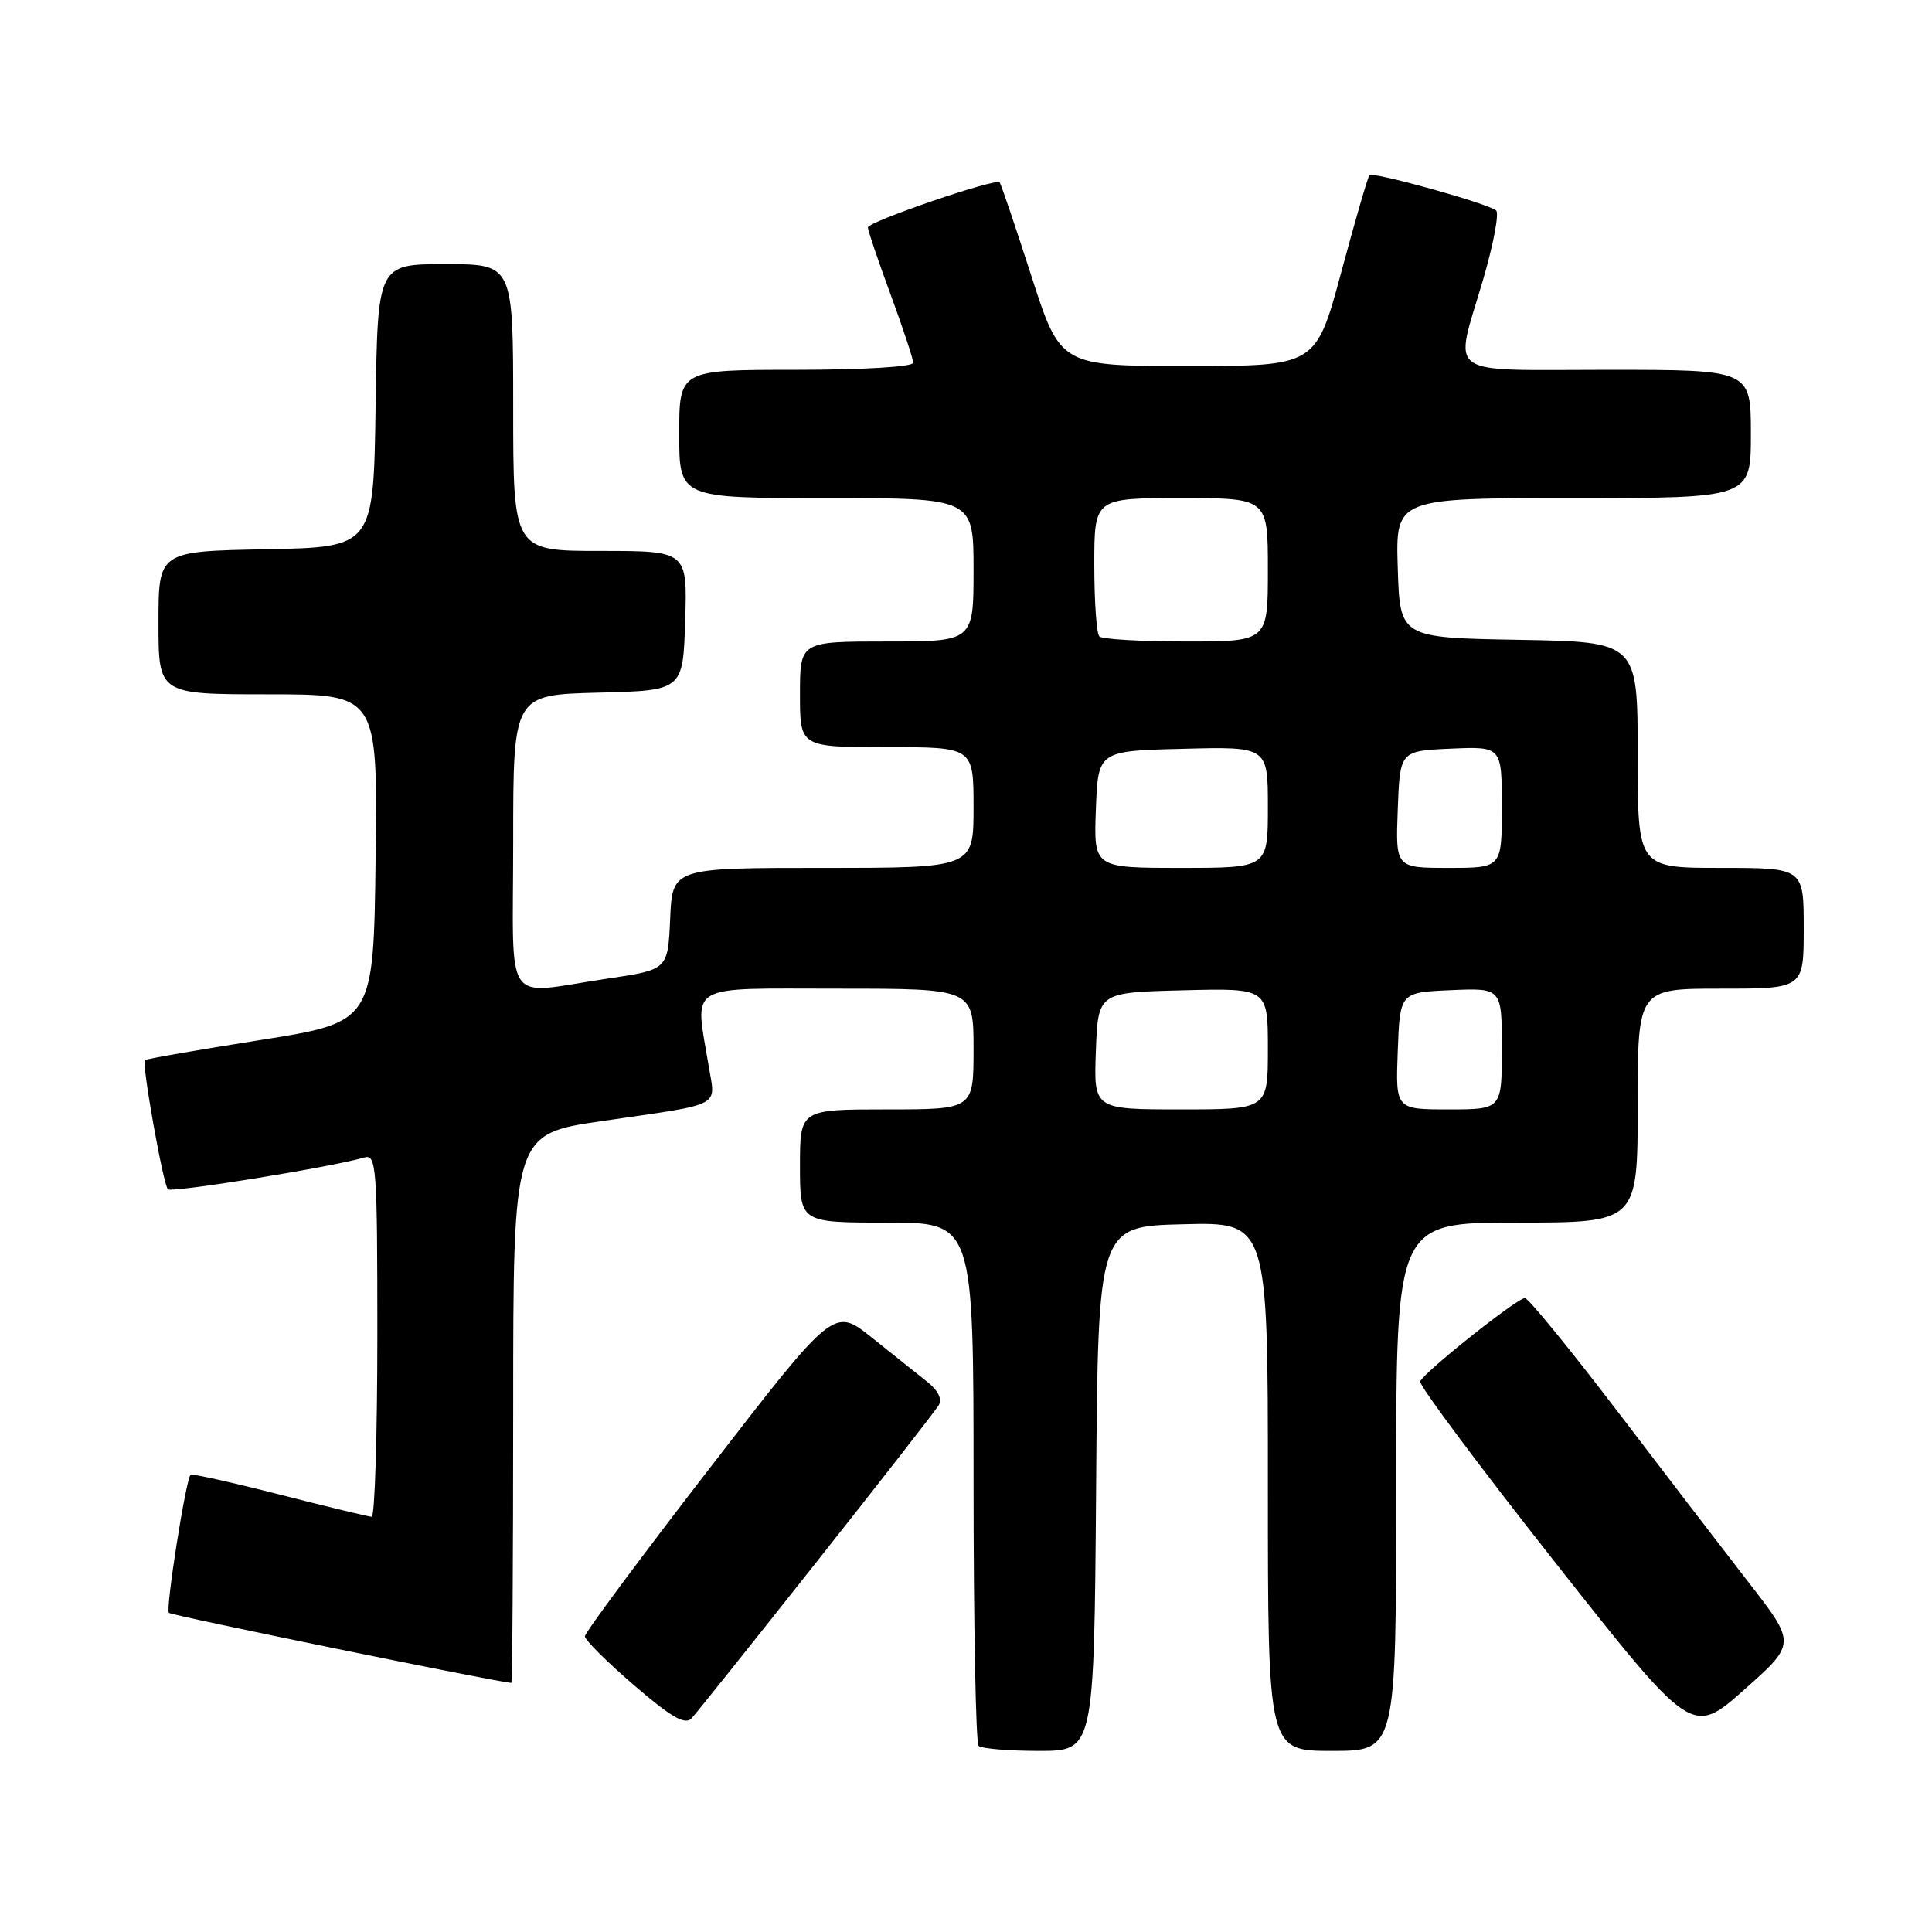<?xml version="1.0" encoding="UTF-8" standalone="no"?>
<!DOCTYPE svg PUBLIC "-//W3C//DTD SVG 1.1//EN" "http://www.w3.org/Graphics/SVG/1.1/DTD/svg11.dtd" >
<svg xmlns="http://www.w3.org/2000/svg" xmlns:xlink="http://www.w3.org/1999/xlink" version="1.1" viewBox="0 0 256 256">
 <g >
 <path fill="currentColor"
d=" M 145.24 197.25 C 145.50 162.50 145.50 162.50 156.75 162.22 C 168.00 161.93 168.00 161.93 168.00 196.97 C 168.00 232.00 168.00 232.00 176.50 232.00 C 185.00 232.00 185.00 232.00 185.00 197.00 C 185.00 162.00 185.00 162.00 201.00 162.00 C 217.00 162.00 217.00 162.00 217.00 146.50 C 217.00 131.00 217.00 131.00 228.00 131.00 C 239.00 131.00 239.00 131.00 239.00 123.00 C 239.00 115.00 239.00 115.00 228.00 115.00 C 217.00 115.00 217.00 115.00 217.00 100.03 C 217.00 85.05 217.00 85.05 201.25 84.78 C 185.50 84.50 185.50 84.50 185.21 75.25 C 184.92 66.00 184.92 66.00 208.46 66.00 C 232.00 66.00 232.00 66.00 232.00 57.50 C 232.00 49.00 232.00 49.00 213.00 49.00 C 191.02 49.00 192.66 50.19 196.52 37.05 C 197.88 32.40 198.66 28.28 198.25 27.90 C 197.30 27.00 181.95 22.72 181.46 23.21 C 181.25 23.41 179.58 29.18 177.73 36.04 C 174.37 48.50 174.37 48.50 157.43 48.50 C 140.50 48.50 140.50 48.50 136.64 36.50 C 134.51 29.90 132.63 24.35 132.46 24.16 C 131.94 23.58 115.00 29.37 115.00 30.14 C 115.00 30.54 116.35 34.52 118.00 39.00 C 119.65 43.48 121.00 47.56 121.00 48.07 C 121.00 48.60 114.41 49.00 105.50 49.00 C 90.00 49.00 90.00 49.00 90.00 57.50 C 90.00 66.00 90.00 66.00 109.50 66.00 C 129.00 66.00 129.00 66.00 129.00 75.50 C 129.00 85.00 129.00 85.00 117.50 85.00 C 106.00 85.00 106.00 85.00 106.00 92.00 C 106.00 99.00 106.00 99.00 117.50 99.00 C 129.00 99.00 129.00 99.00 129.00 107.00 C 129.00 115.00 129.00 115.00 109.05 115.00 C 89.09 115.00 89.09 115.00 88.80 121.74 C 88.50 128.49 88.50 128.49 80.50 129.67 C 66.45 131.74 68.00 133.99 68.00 111.53 C 68.00 92.07 68.00 92.07 79.25 91.78 C 90.50 91.50 90.50 91.50 90.79 82.25 C 91.08 73.00 91.08 73.00 79.54 73.00 C 68.00 73.00 68.00 73.00 68.00 54.00 C 68.00 35.00 68.00 35.00 59.02 35.00 C 50.04 35.00 50.04 35.00 49.77 53.75 C 49.50 72.50 49.50 72.50 35.25 72.78 C 21.00 73.05 21.00 73.05 21.00 82.53 C 21.00 92.00 21.00 92.00 35.52 92.00 C 50.04 92.00 50.04 92.00 49.77 113.72 C 49.50 135.44 49.50 135.44 34.50 137.81 C 26.25 139.11 19.37 140.31 19.20 140.47 C 18.76 140.90 21.62 156.96 22.25 157.59 C 22.74 158.07 43.98 154.64 48.25 153.38 C 49.88 152.90 50.00 154.48 50.00 176.93 C 50.00 190.17 49.66 200.99 49.25 200.98 C 48.84 200.97 43.34 199.64 37.03 198.03 C 30.72 196.42 25.42 195.24 25.25 195.41 C 24.62 196.05 21.91 213.25 22.38 213.71 C 22.73 214.07 66.08 222.93 67.75 222.99 C 67.89 223.00 68.00 206.63 68.00 186.63 C 68.00 150.26 68.00 150.26 79.75 148.55 C 96.02 146.18 94.82 146.80 93.90 141.23 C 92.07 130.15 90.66 131.00 111.00 131.00 C 129.00 131.00 129.00 131.00 129.00 139.00 C 129.00 147.00 129.00 147.00 117.50 147.00 C 106.00 147.00 106.00 147.00 106.00 154.50 C 106.00 162.00 106.00 162.00 117.50 162.00 C 129.00 162.00 129.00 162.00 129.00 196.33 C 129.00 215.22 129.30 230.97 129.67 231.33 C 130.03 231.70 133.63 232.00 137.65 232.00 C 144.97 232.00 144.97 232.00 145.24 197.25 Z  M 231.68 209.65 C 228.21 205.17 220.30 194.86 214.12 186.75 C 207.93 178.64 202.50 172.00 202.06 172.00 C 201.02 172.00 188.60 181.89 188.18 183.05 C 188.00 183.53 196.03 194.30 206.03 206.98 C 224.20 230.03 224.20 230.03 231.10 223.91 C 238.00 217.79 238.00 217.79 231.68 209.65 Z  M 108.17 207.00 C 116.66 196.28 123.95 186.92 124.38 186.21 C 124.88 185.39 124.31 184.24 122.83 183.07 C 121.55 182.05 118.25 179.42 115.50 177.22 C 110.50 173.23 110.50 173.23 94.00 194.59 C 84.92 206.34 77.50 216.35 77.50 216.82 C 77.50 217.30 80.42 220.21 84.00 223.29 C 88.96 227.56 90.77 228.60 91.63 227.69 C 92.25 227.04 99.69 217.72 108.17 207.00 Z  M 145.21 139.25 C 145.50 131.50 145.50 131.50 156.75 131.22 C 168.00 130.93 168.00 130.93 168.00 138.97 C 168.00 147.00 168.00 147.00 156.46 147.00 C 144.92 147.00 144.92 147.00 145.21 139.25 Z  M 185.21 139.25 C 185.50 131.50 185.50 131.50 192.25 131.20 C 199.00 130.91 199.00 130.91 199.00 138.95 C 199.00 147.00 199.00 147.00 191.96 147.00 C 184.92 147.00 184.92 147.00 185.21 139.25 Z  M 145.21 107.25 C 145.50 99.50 145.50 99.50 156.75 99.22 C 168.00 98.93 168.00 98.93 168.00 106.97 C 168.00 115.00 168.00 115.00 156.46 115.00 C 144.92 115.00 144.92 115.00 145.21 107.25 Z  M 185.21 107.25 C 185.50 99.50 185.50 99.50 192.25 99.20 C 199.00 98.91 199.00 98.91 199.00 106.95 C 199.00 115.00 199.00 115.00 191.96 115.00 C 184.92 115.00 184.92 115.00 185.21 107.25 Z  M 145.67 84.33 C 145.30 83.97 145.00 79.69 145.00 74.83 C 145.00 66.00 145.00 66.00 156.50 66.00 C 168.00 66.00 168.00 66.00 168.00 75.50 C 168.00 85.00 168.00 85.00 157.17 85.00 C 151.21 85.00 146.03 84.70 145.67 84.33 Z "/>
</g>
</svg>